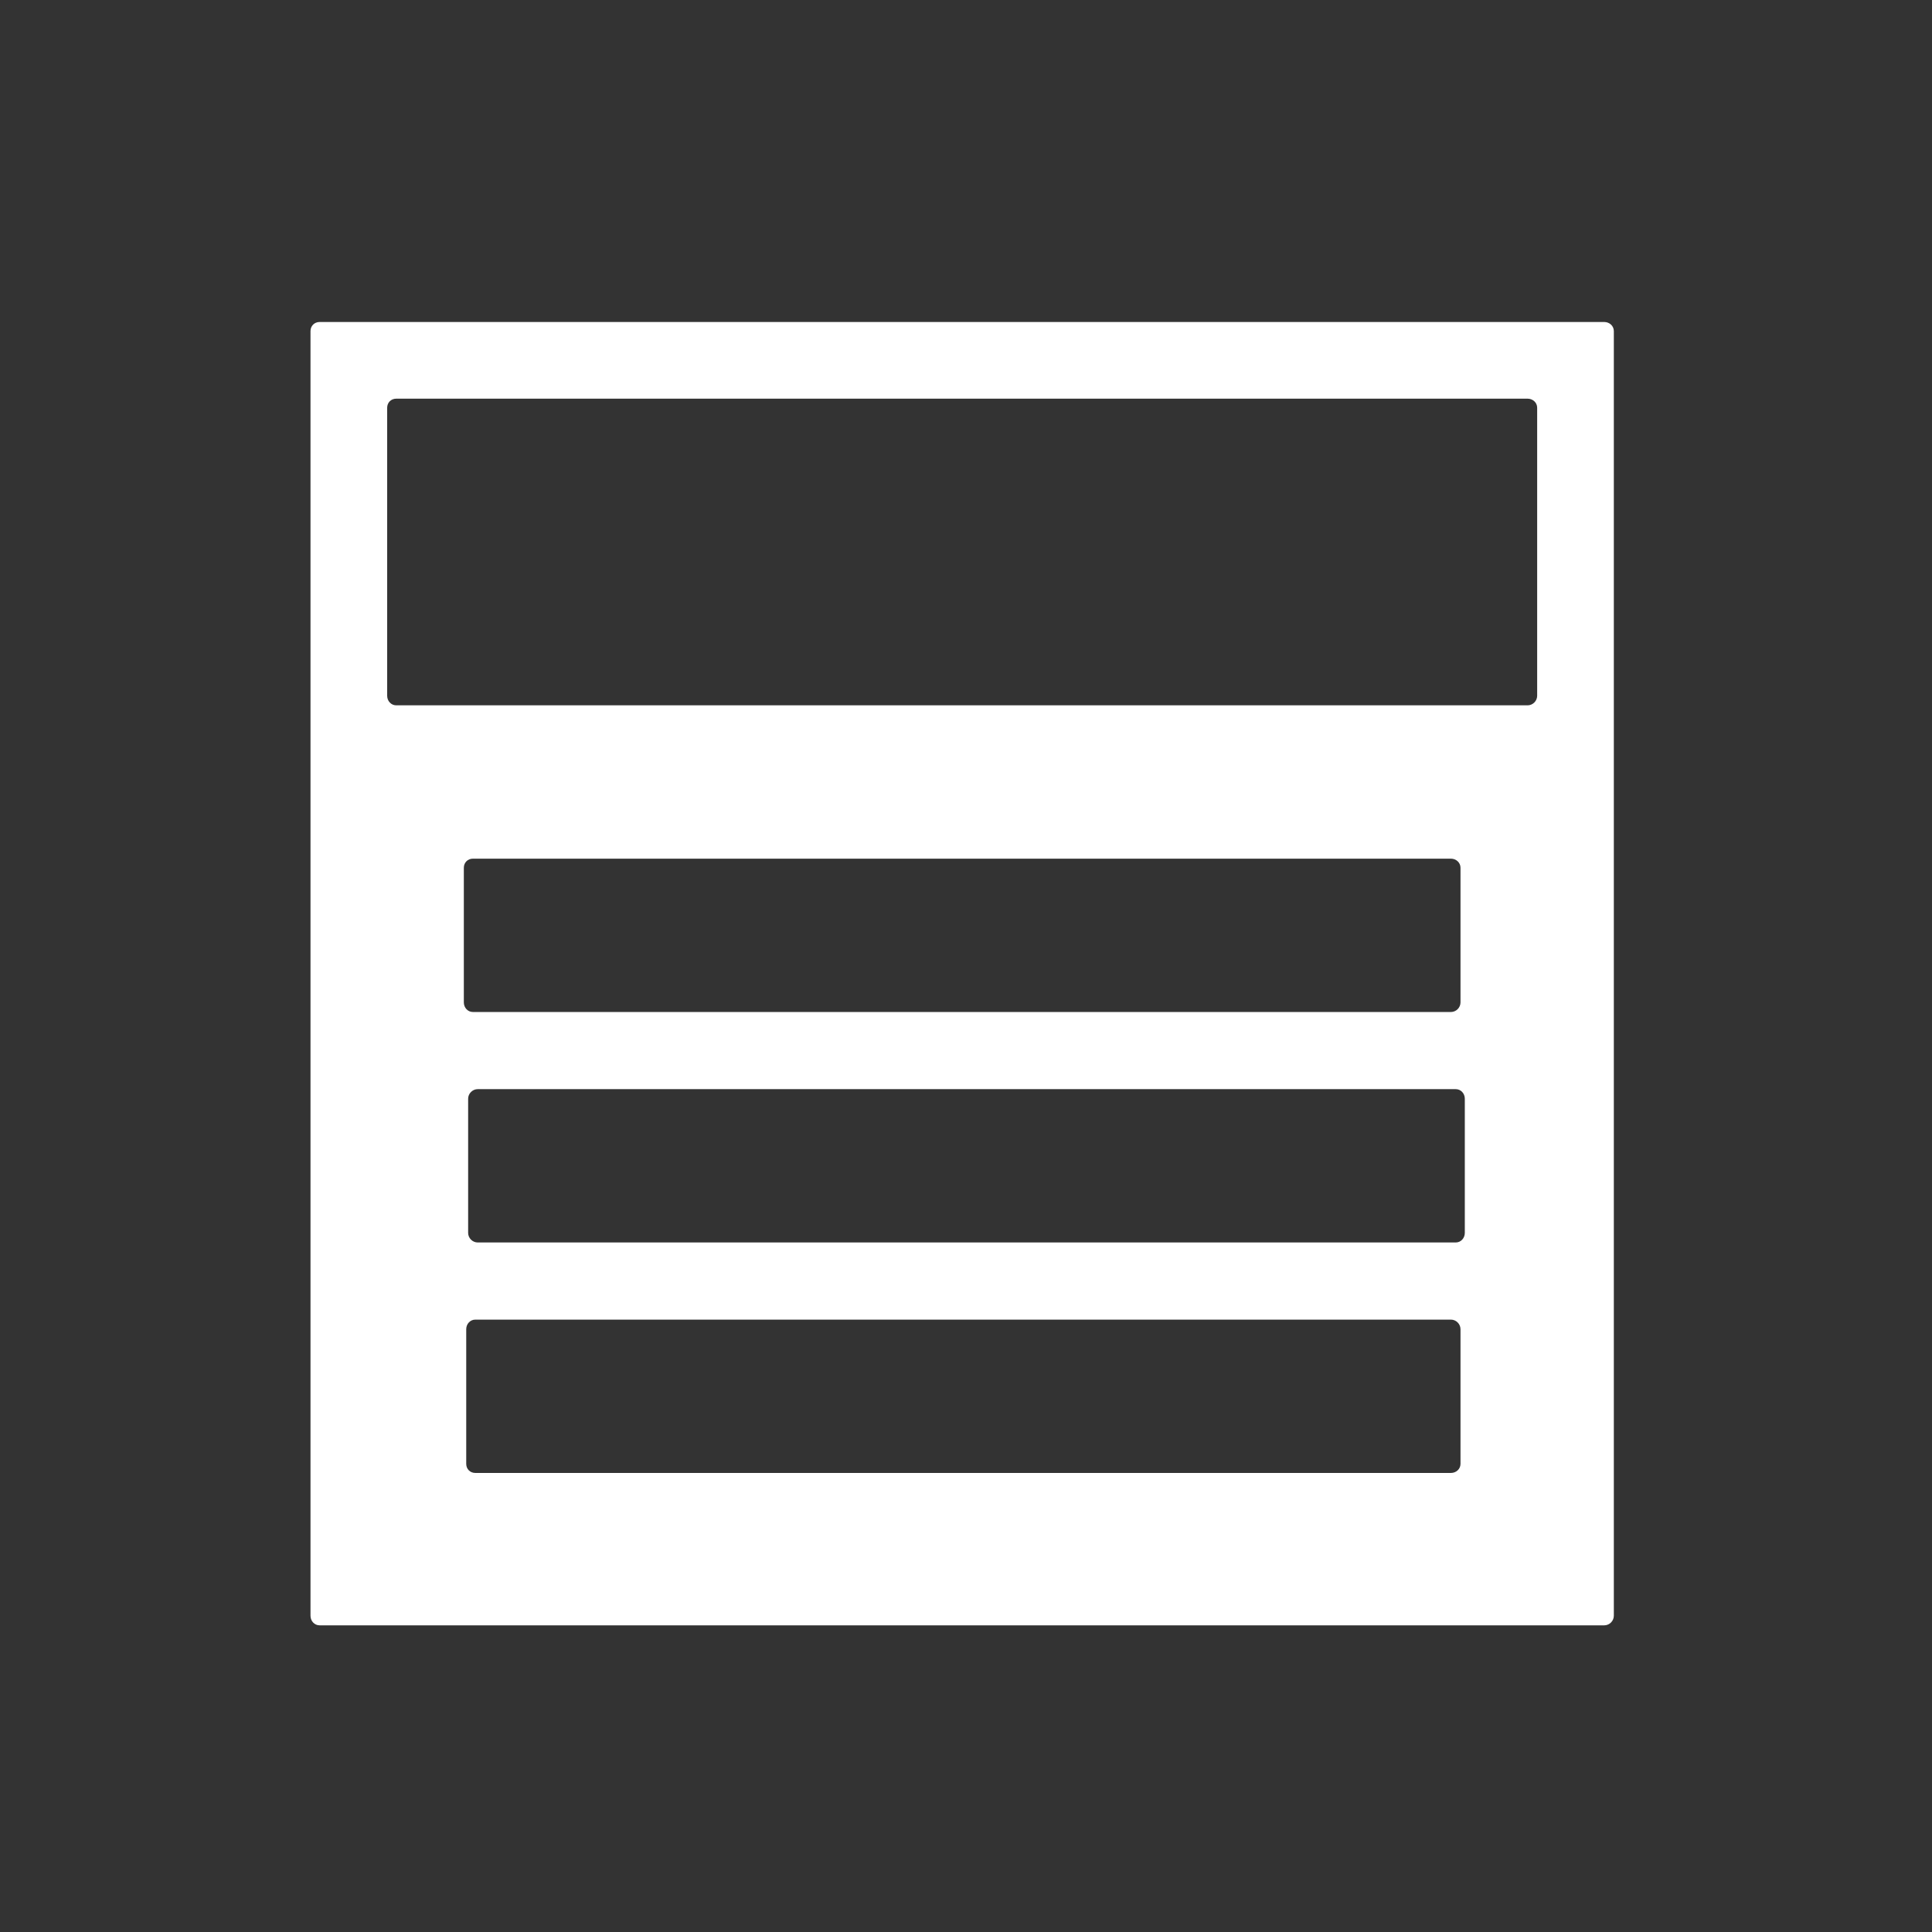 <?xml version="1.0" encoding="UTF-8" standalone="no"?>
<!-- Created with Inkscape (http://www.inkscape.org/) -->

<svg
   xmlns:dc="http://purl.org/dc/elements/1.1/"
   xmlns:cc="http://creativecommons.org/ns#"
   xmlns:rdf="http://www.w3.org/1999/02/22-rdf-syntax-ns#"
   xmlns:svg="http://www.w3.org/2000/svg"
   xmlns="http://www.w3.org/2000/svg"
   xmlns:sodipodi="http://sodipodi.sourceforge.net/DTD/sodipodi-0.dtd"
   xmlns:inkscape="http://www.inkscape.org/namespaces/inkscape"
   width="126"
   height="126"
   id="svg3778"
   version="1.1"
   inkscape:version="0.48.4 r9939"
   sodipodi:docname="inventory_ico.svg">
  <rect width="100%" height="100%" fill="#333333" stroke="none"/>
  <defs
     id="defs3780" />
  <sodipodi:namedview
     id="base"
     pagecolor="#065318"
     bordercolor="#666666"
     borderopacity="1.0"
     inkscape:pageopacity="1"
     inkscape:pageshadow="2"
     inkscape:zoom="6.7142857"
     inkscape:cx="63"
     inkscape:cy="63"
     inkscape:current-layer="layer1"
     showgrid="true"
     inkscape:grid-bbox="true"
     inkscape:document-units="px"
     showguides="true"
     inkscape:guide-bbox="true"
     inkscape:window-width="1920"
     inkscape:window-height="1025"
     inkscape:window-x="-2"
     inkscape:window-y="-3"
     inkscape:window-maximized="1"
     fit-margin-top="0"
     fit-margin-left="0"
     fit-margin-right="0"
     fit-margin-bottom="0"
     inkscape:snap-grids="true">
    <inkscape:grid
       type="xygrid"
       id="grid3786"
       empspacing="5"
       visible="true"
       enabled="true"
       snapvisiblegridlinesonly="true"
       originx="5.246px"
       originy="70.014px" />
  </sodipodi:namedview>
  <g
     id="layer1"
     inkscape:label="Layer 1"
     inkscape:groupmode="layer"
     transform="translate(5.246,23.986)">
    <path
       style="fill:#ffffff;fill-opacity:1;stroke:none"
       d="M 20.844 21 C 20.504 21 20.25 21.254 20.25 21.594 L 20.25 105.375 C 20.25 105.715 20.504 106 20.844 106 L 104.625 106 C 104.965 106 105.25 105.715 105.25 105.375 L 105.25 21.594 C 105.25 21.254 104.965 21 104.625 21 L 20.844 21 z M 25.844 26 L 99.625 26 C 99.965 26 100.25 26.254 100.25 26.594 L 100.25 45.375 C 100.25 45.715 99.965 46 99.625 46 L 25.844 46 C 25.504 46 25.25 45.715 25.25 45.375 L 25.25 26.594 C 25.25 26.254 25.504 26 25.844 26 z M 30.844 56 L 94.625 56 C 94.965 56 95.25 56.254 95.25 56.594 L 95.25 65.375 C 95.25 65.715 94.965 66 94.625 66 L 30.844 66 C 30.504 66 30.25 65.715 30.25 65.375 L 30.25 56.594 C 30.25 56.254 30.504 56 30.844 56 z M 31.156 71.031 L 94.938 71.031 C 95.277 71.031 95.531 71.317 95.531 71.656 L 95.531 80.406 C 95.531 80.746 95.277 81.031 94.938 81.031 L 31.156 81.031 C 30.817 81.031 30.531 80.746 30.531 80.406 L 30.531 71.656 C 30.531 71.317 30.817 71.031 31.156 71.031 z M 31 86.062 L 94.625 86.062 C 94.965 86.062 95.25 86.348 95.25 86.688 L 95.25 95.469 C 95.25 95.808 94.965 96.062 94.625 96.062 L 31 96.062 C 30.66 96.062 30.406 95.808 30.406 95.469 L 30.406 86.688 C 30.406 86.348 30.66 86.062 31 86.062 z "
       transform="translate(-5.246,-23.986)"
       id="rect3174" />
  </g>
</svg>

